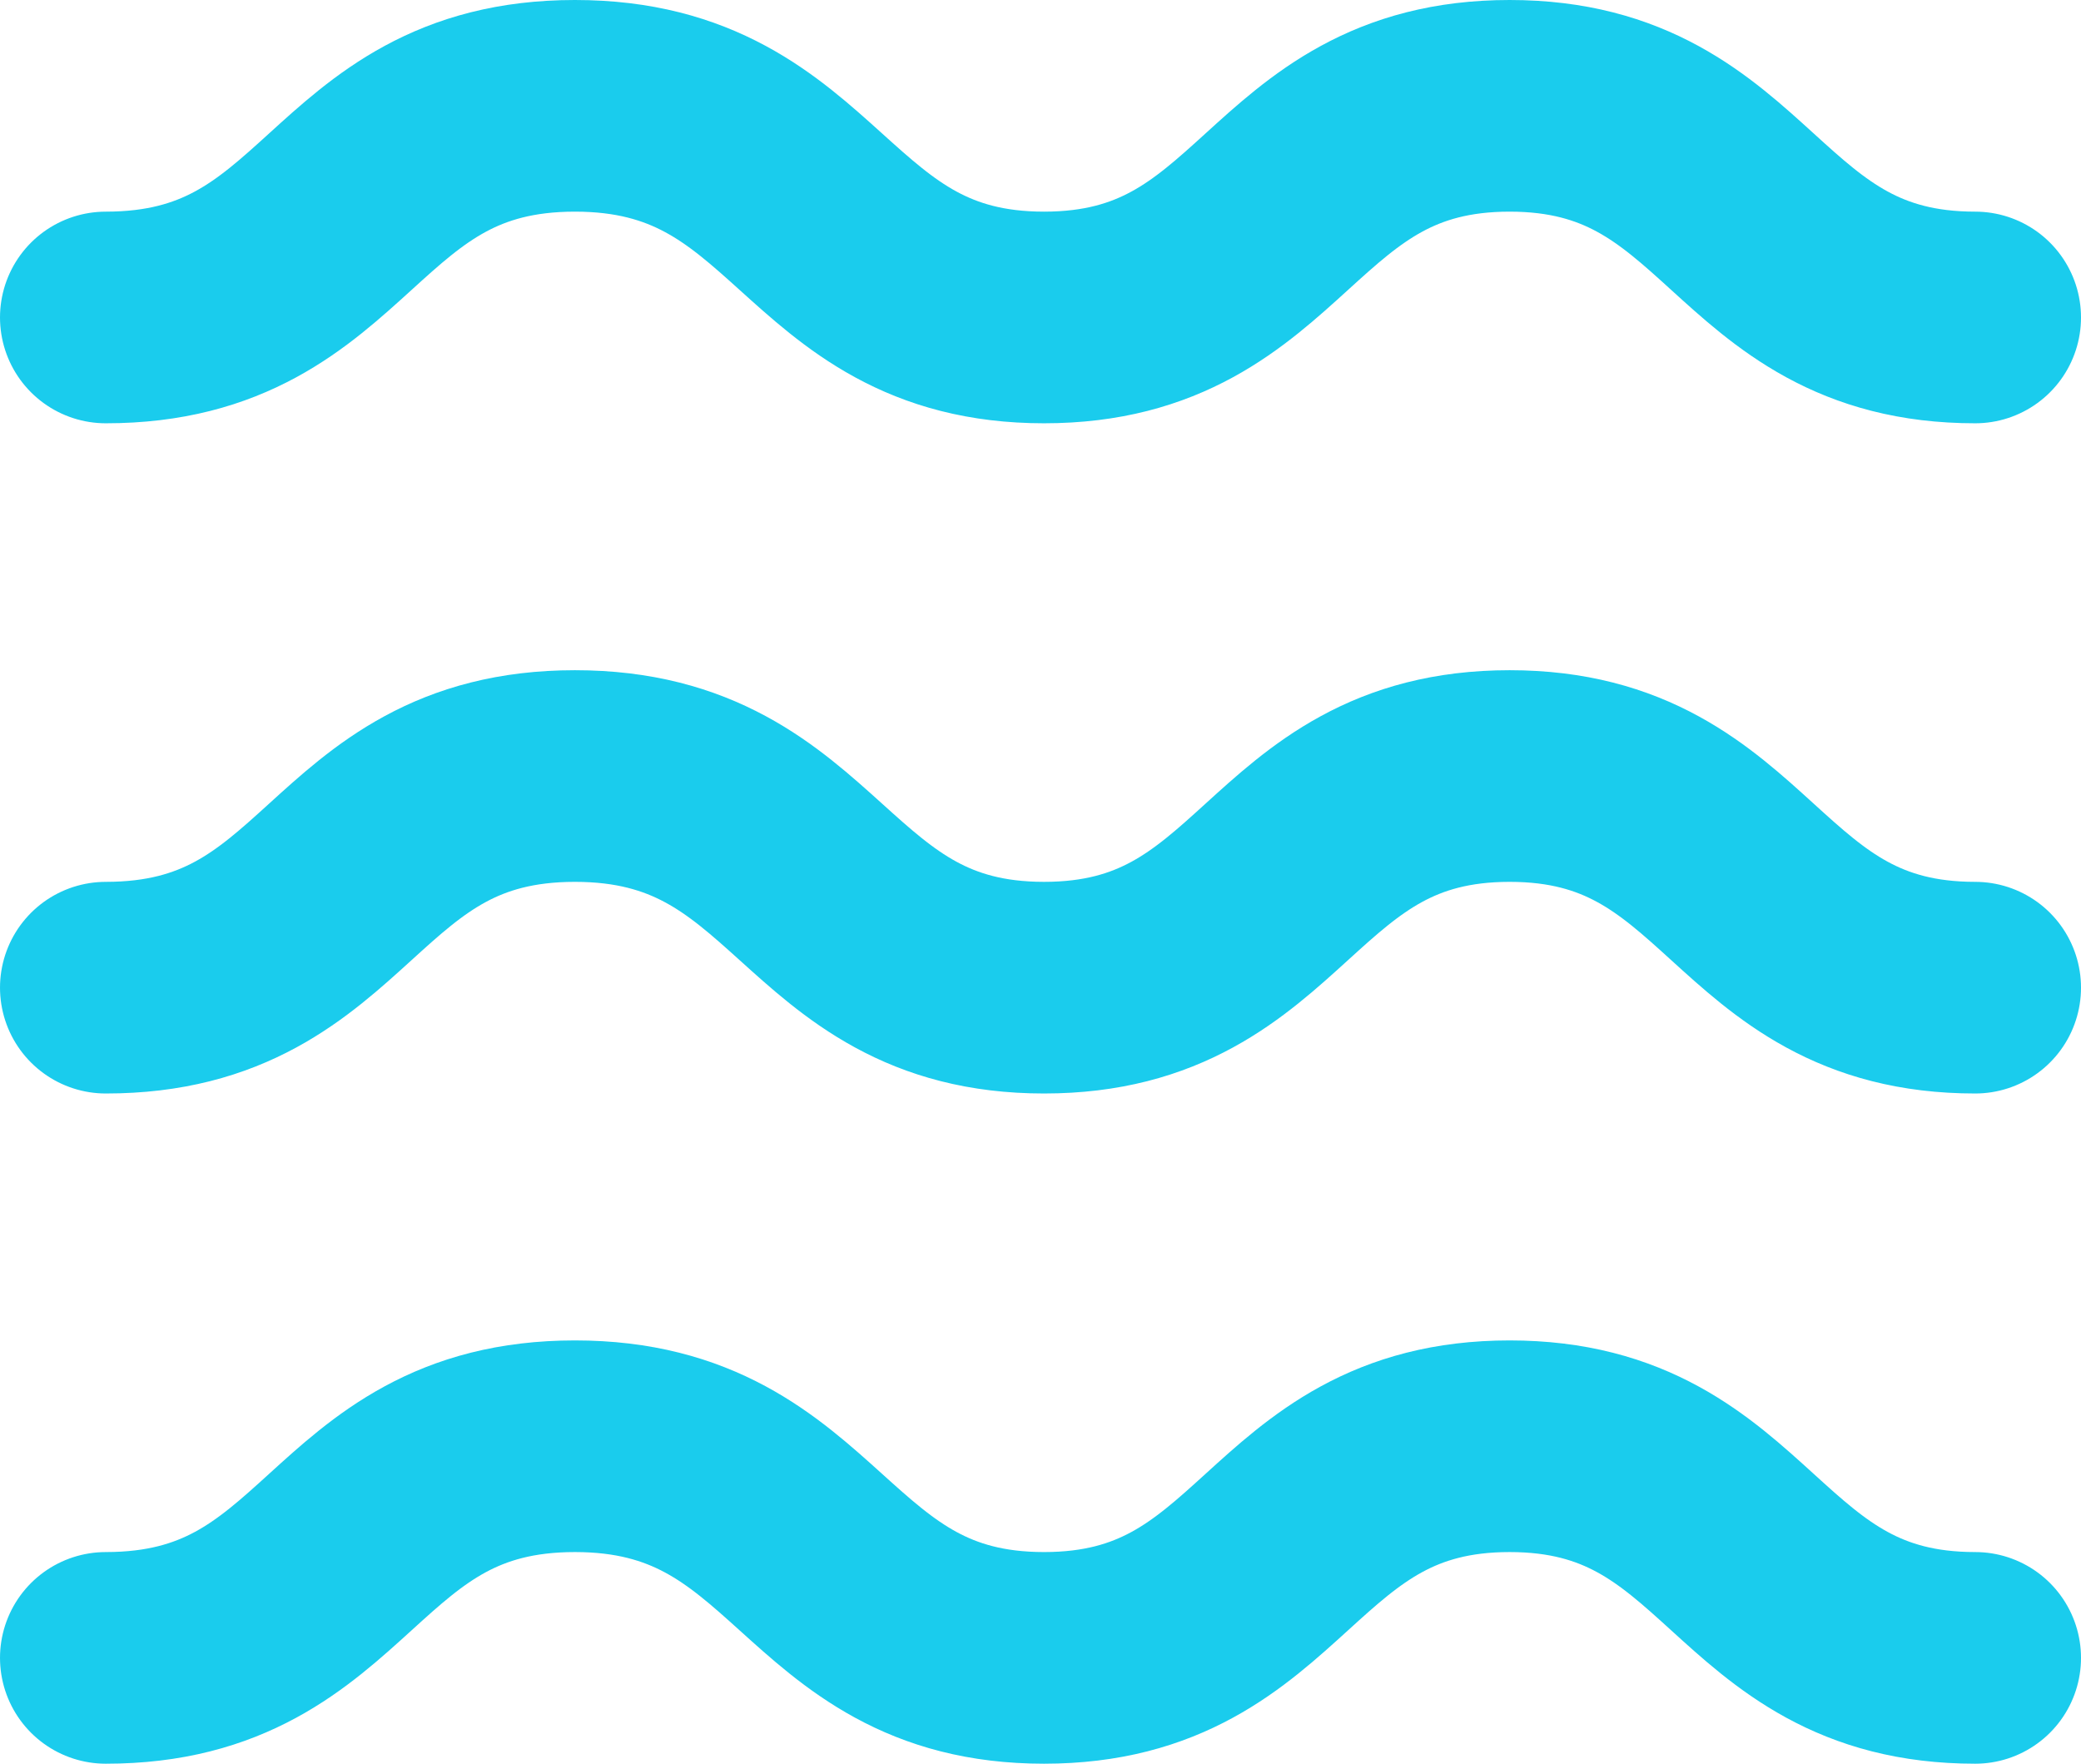 <svg id="Слой_1" data-name="Слой 1" xmlns="http://www.w3.org/2000/svg" viewBox="0 0 59 50"><title>burger</title><path d="M56.5,52c-6.6,0-6.6-6-13.2-6s-6.6,6-13.2,6-6.6-6-13.3-6-6.6,6-13.3,6" transform="translate(-0.5 -5)" fill="none" stroke="#1acced" stroke-linecap="round" stroke-linejoin="round" stroke-width="6"/><path d="M56.5,33c-6.6,0-6.6-6-13.2-6s-6.6,6-13.2,6-6.6-6-13.3-6-6.6,6-13.3,6" transform="translate(-0.5 -5)" fill="none" stroke="#1acced" stroke-linecap="round" stroke-linejoin="round" stroke-width="6"/><path d="M56.5,14c-6.6,0-6.6-6-13.2-6s-6.6,6-13.2,6S23.5,8,16.8,8s-6.6,6-13.3,6" transform="translate(-0.5 -5)" fill="none" stroke="#1acced" stroke-linecap="round" stroke-linejoin="round" stroke-width="6"/></svg>
